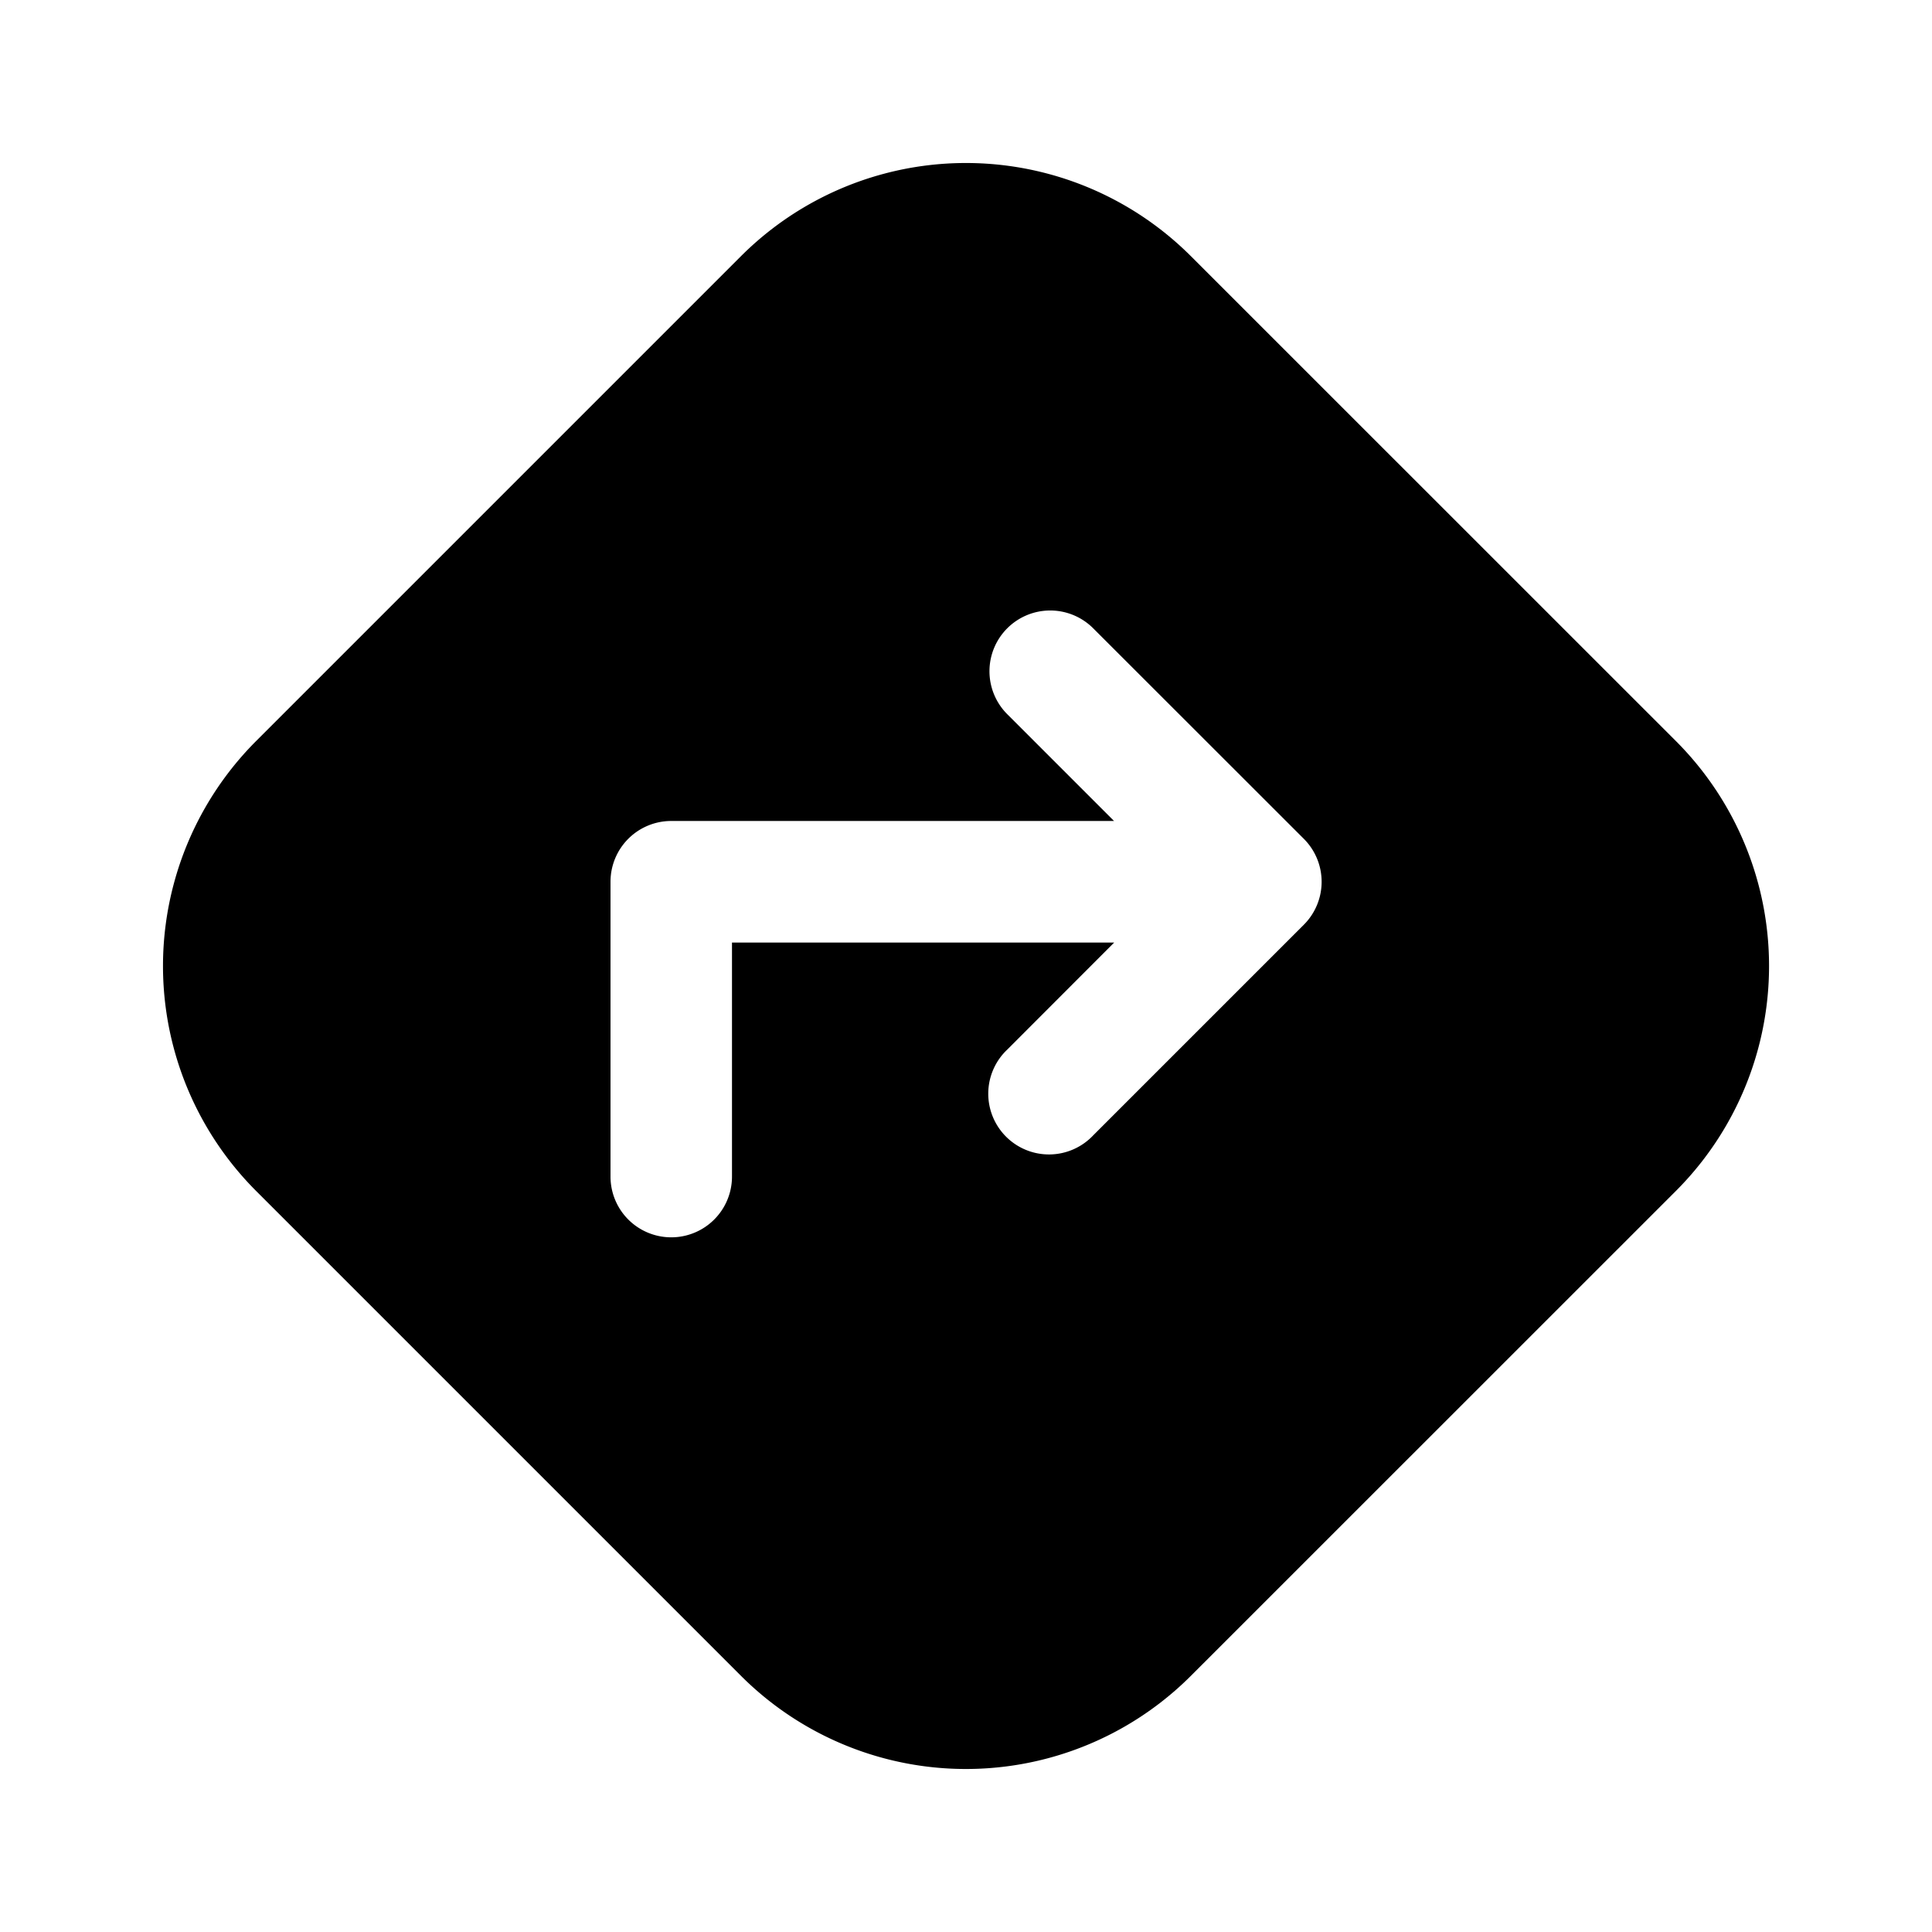 <svg xmlns="http://www.w3.org/2000/svg" width="16" height="16" fill="none" class="persona-icon" viewBox="0 0 16 16"><path fill="currentColor" fill-rule="evenodd" d="m9.863 2.122 4.015 4.014a2.635 2.635 0 0 1 0 3.728l-4.015 4.014a2.635 2.635 0 0 1-3.727 0L2.122 9.864a2.636 2.636 0 0 1 0-3.728l4.014-4.014a2.635 2.635 0 0 1 3.727 0M8.342 5.203a.503.503 0 0 0 0 .712l.884.884H5.559a.503.503 0 0 0-.503.503v2.442a.503.503 0 0 0 1.006 0V7.806h3.165l-.884.885a.503.503 0 1 0 .711.711l1.744-1.744a.503.503 0 0 0 0-.711L9.053 5.203a.503.503 0 0 0-.711 0" clip-rule="evenodd"/></svg>